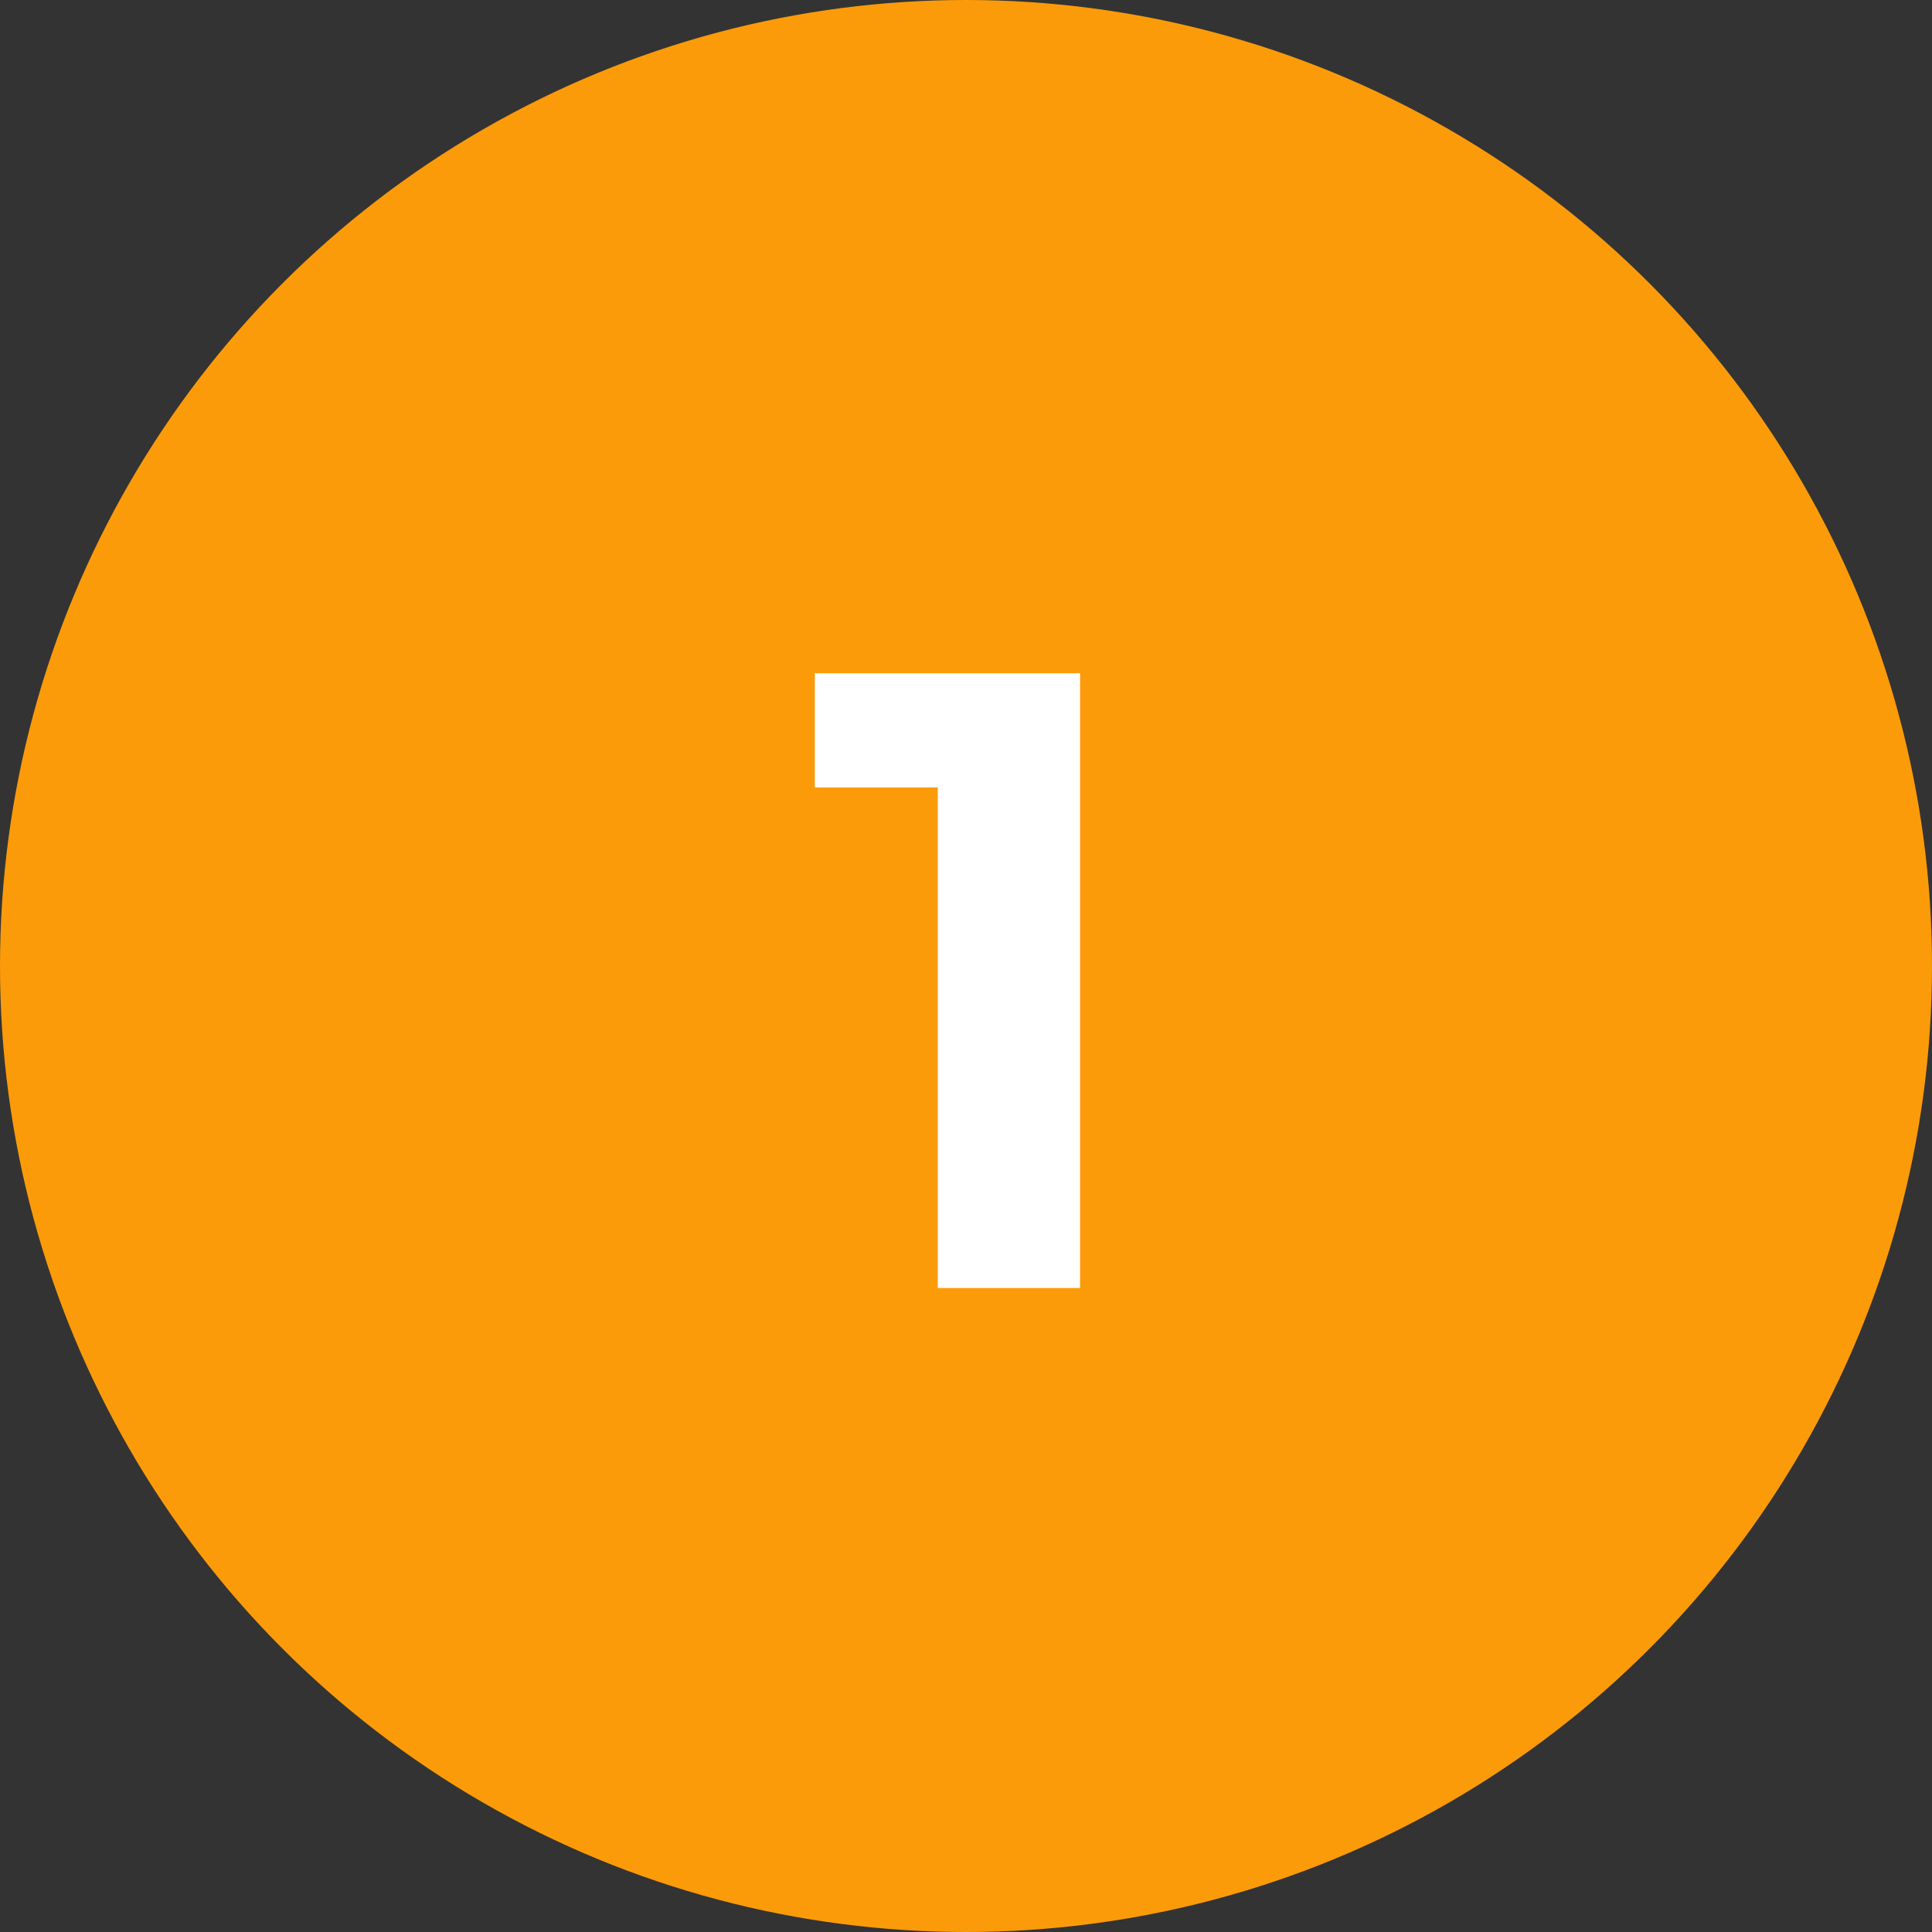<svg width="66" height="66" viewBox="0 0 66 66" fill="none" xmlns="http://www.w3.org/2000/svg">
<rect x="0" y="0" width="66" height="66" fill="#333333" stroke="none"/>
<circle cx="33" cy="33" r="33" fill="#FC9B09"/>
<path d="M36.896 23V44H32.036V26.9H27.836V23H36.896Z" fill="white"/>
</svg>
